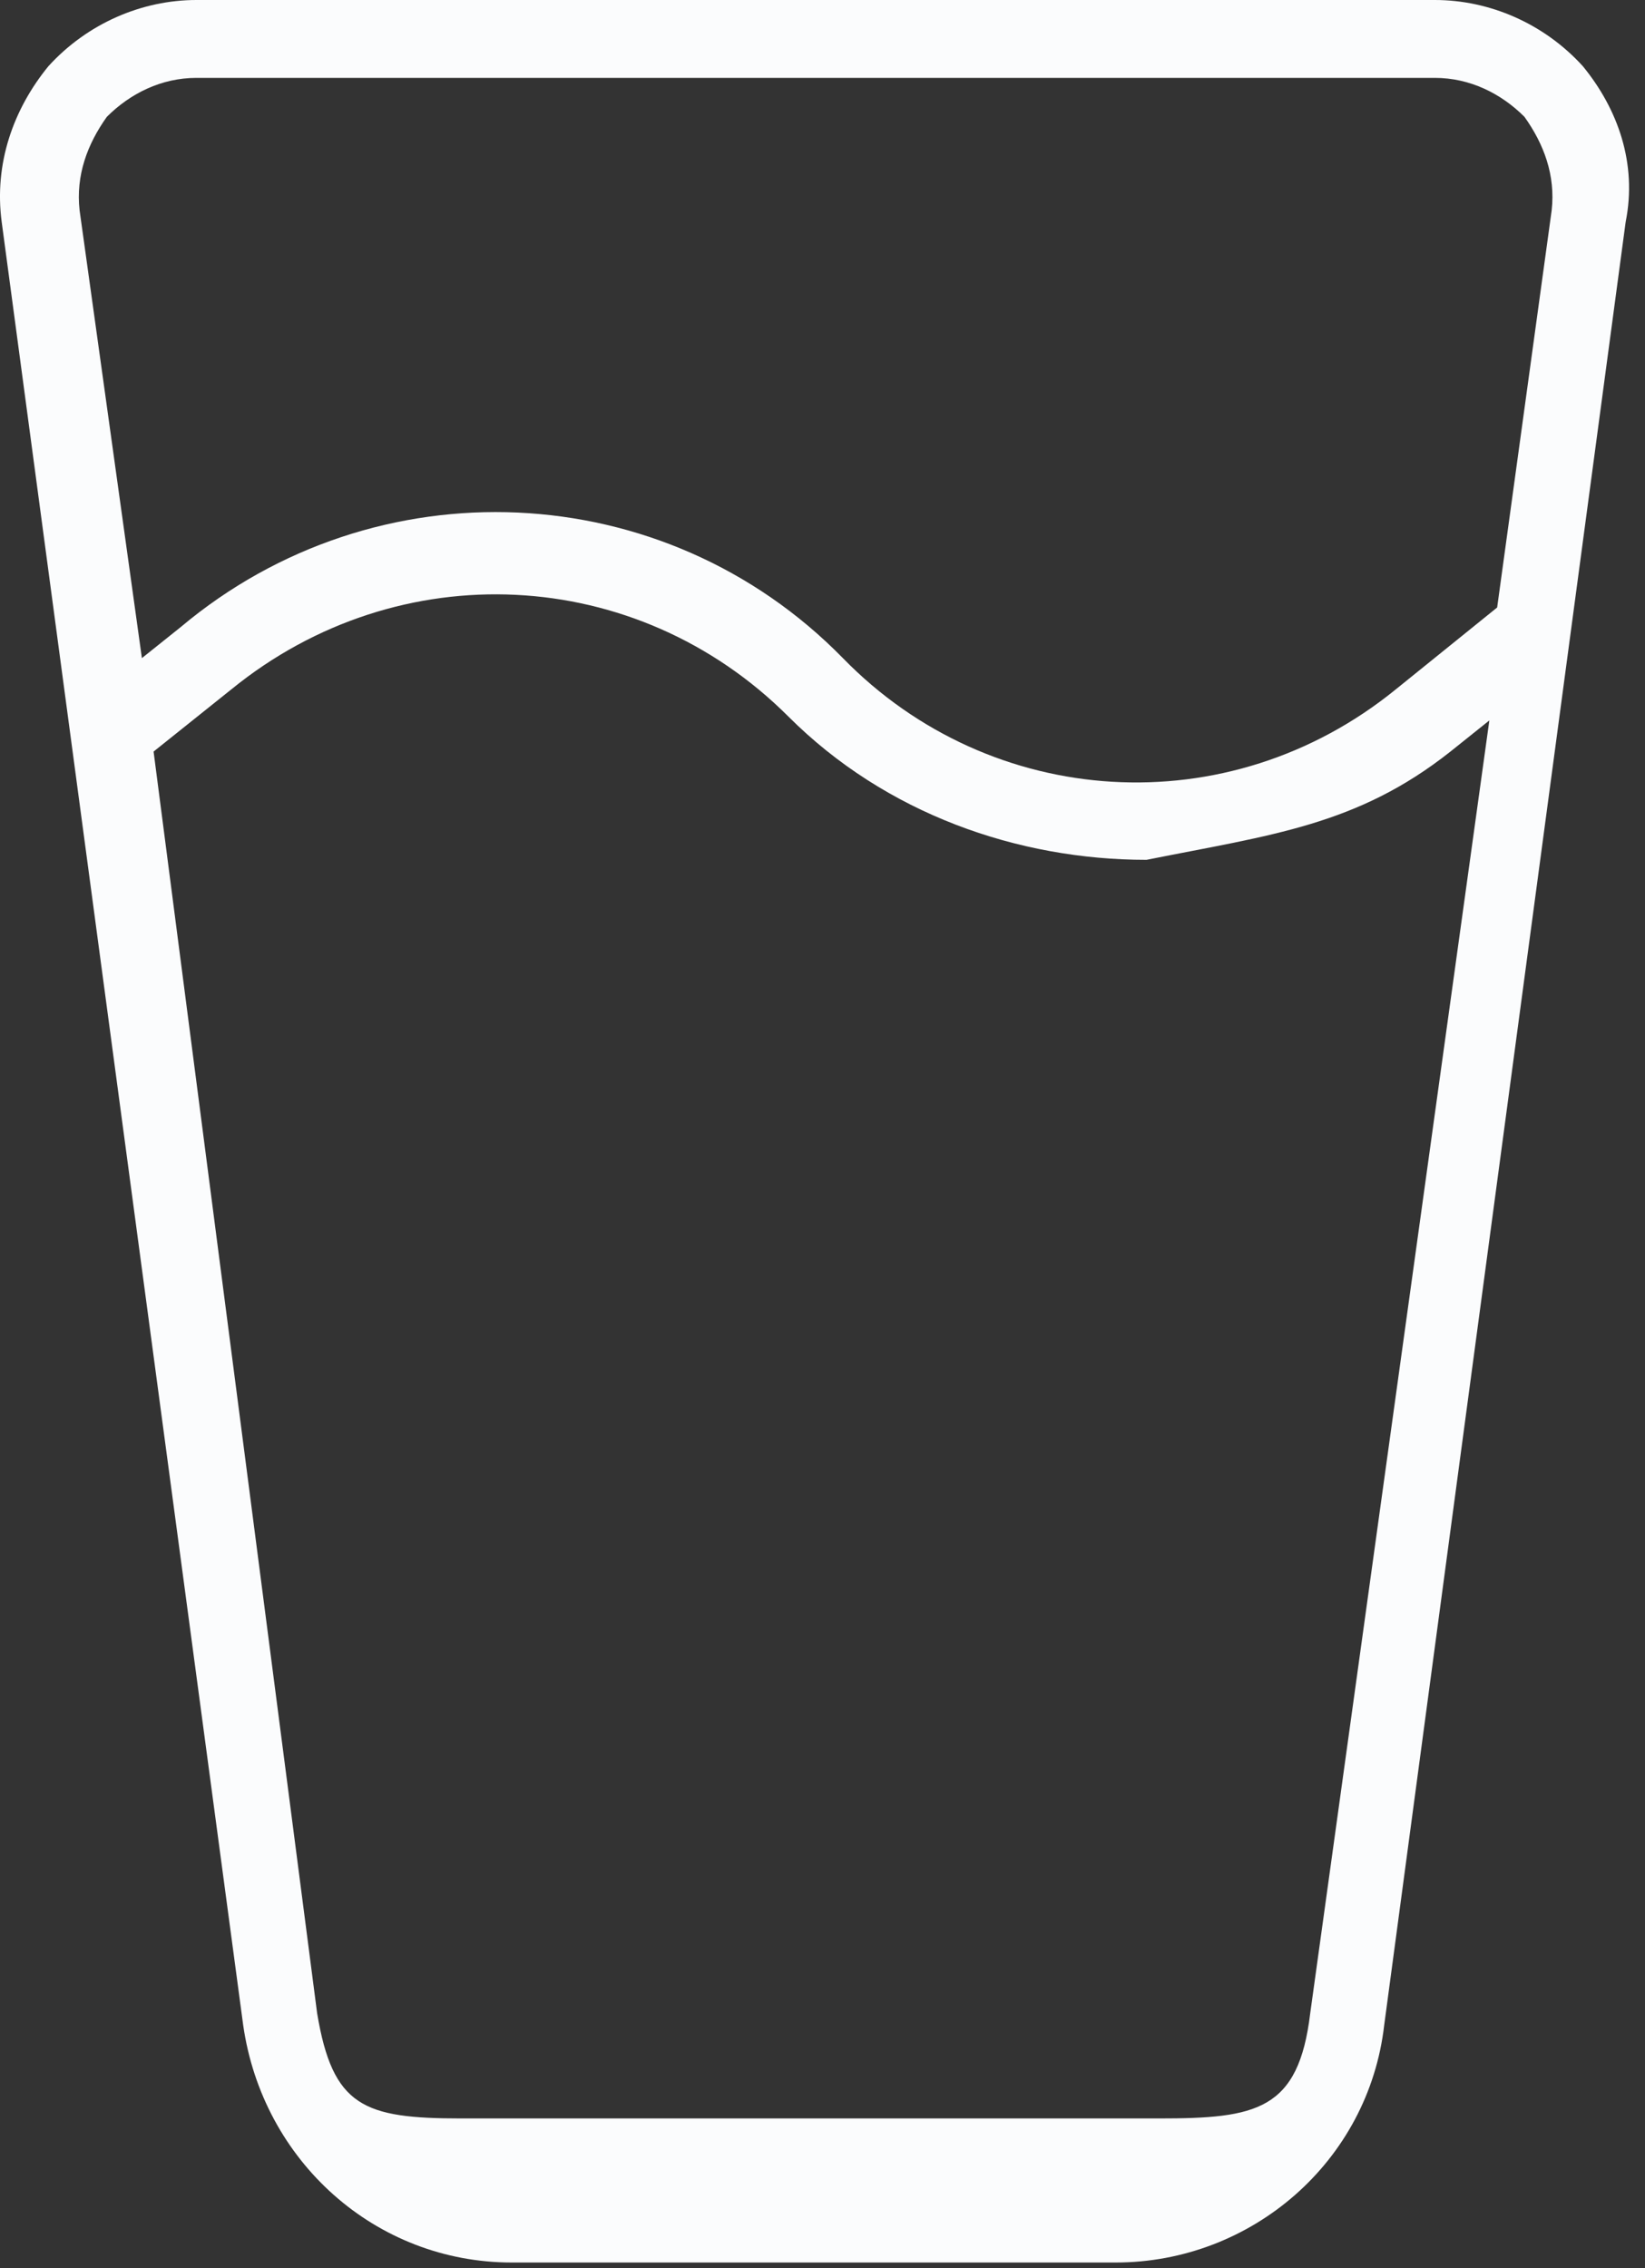 <svg width="66" height="91" viewBox="0 0 66 91" fill="none" xmlns="http://www.w3.org/2000/svg">
<rect x="0" y="0" width="66" height="91" fill="#333333" stroke="none"/>
<path d="M63.506 2.656C61.944 0.937 59.756 0 57.569 0H7.881C5.693 0 3.506 0.938 1.943 2.656C0.537 4.375 -0.244 6.562 0.068 8.906L9.756 81.25C10.537 86.719 15.068 90.781 20.537 90.781H44.756C50.225 90.781 54.912 86.719 55.537 81.25L65.224 8.906C65.693 6.562 64.913 4.375 63.506 2.656ZM52.568 80.781C52.1 84.687 50.406 85 46.5 85H18.5C14.594 85 13.349 84.531 12.724 80.781L6.162 30.156L9.287 27.656C16.006 22.187 25.537 22.656 31.631 28.75C35.537 32.656 40.844 34.5 46 34.5C51 33.5 54.443 33.125 58.193 30.156L59.755 28.906L52.568 80.781ZM62.256 8.437L60.068 24.375L56.006 27.656C49.287 33.125 39.756 32.5 33.818 26.406C26.63 19.063 15.068 18.594 7.256 25.156L5.693 26.406L3.193 8.437C3.037 7.031 3.506 5.781 4.287 4.687C5.225 3.75 6.475 3.125 7.881 3.125H57.569C58.975 3.125 60.225 3.75 61.163 4.687C61.944 5.781 62.412 7.031 62.256 8.437Z" fill="#FBFCFD"/>
</svg>
